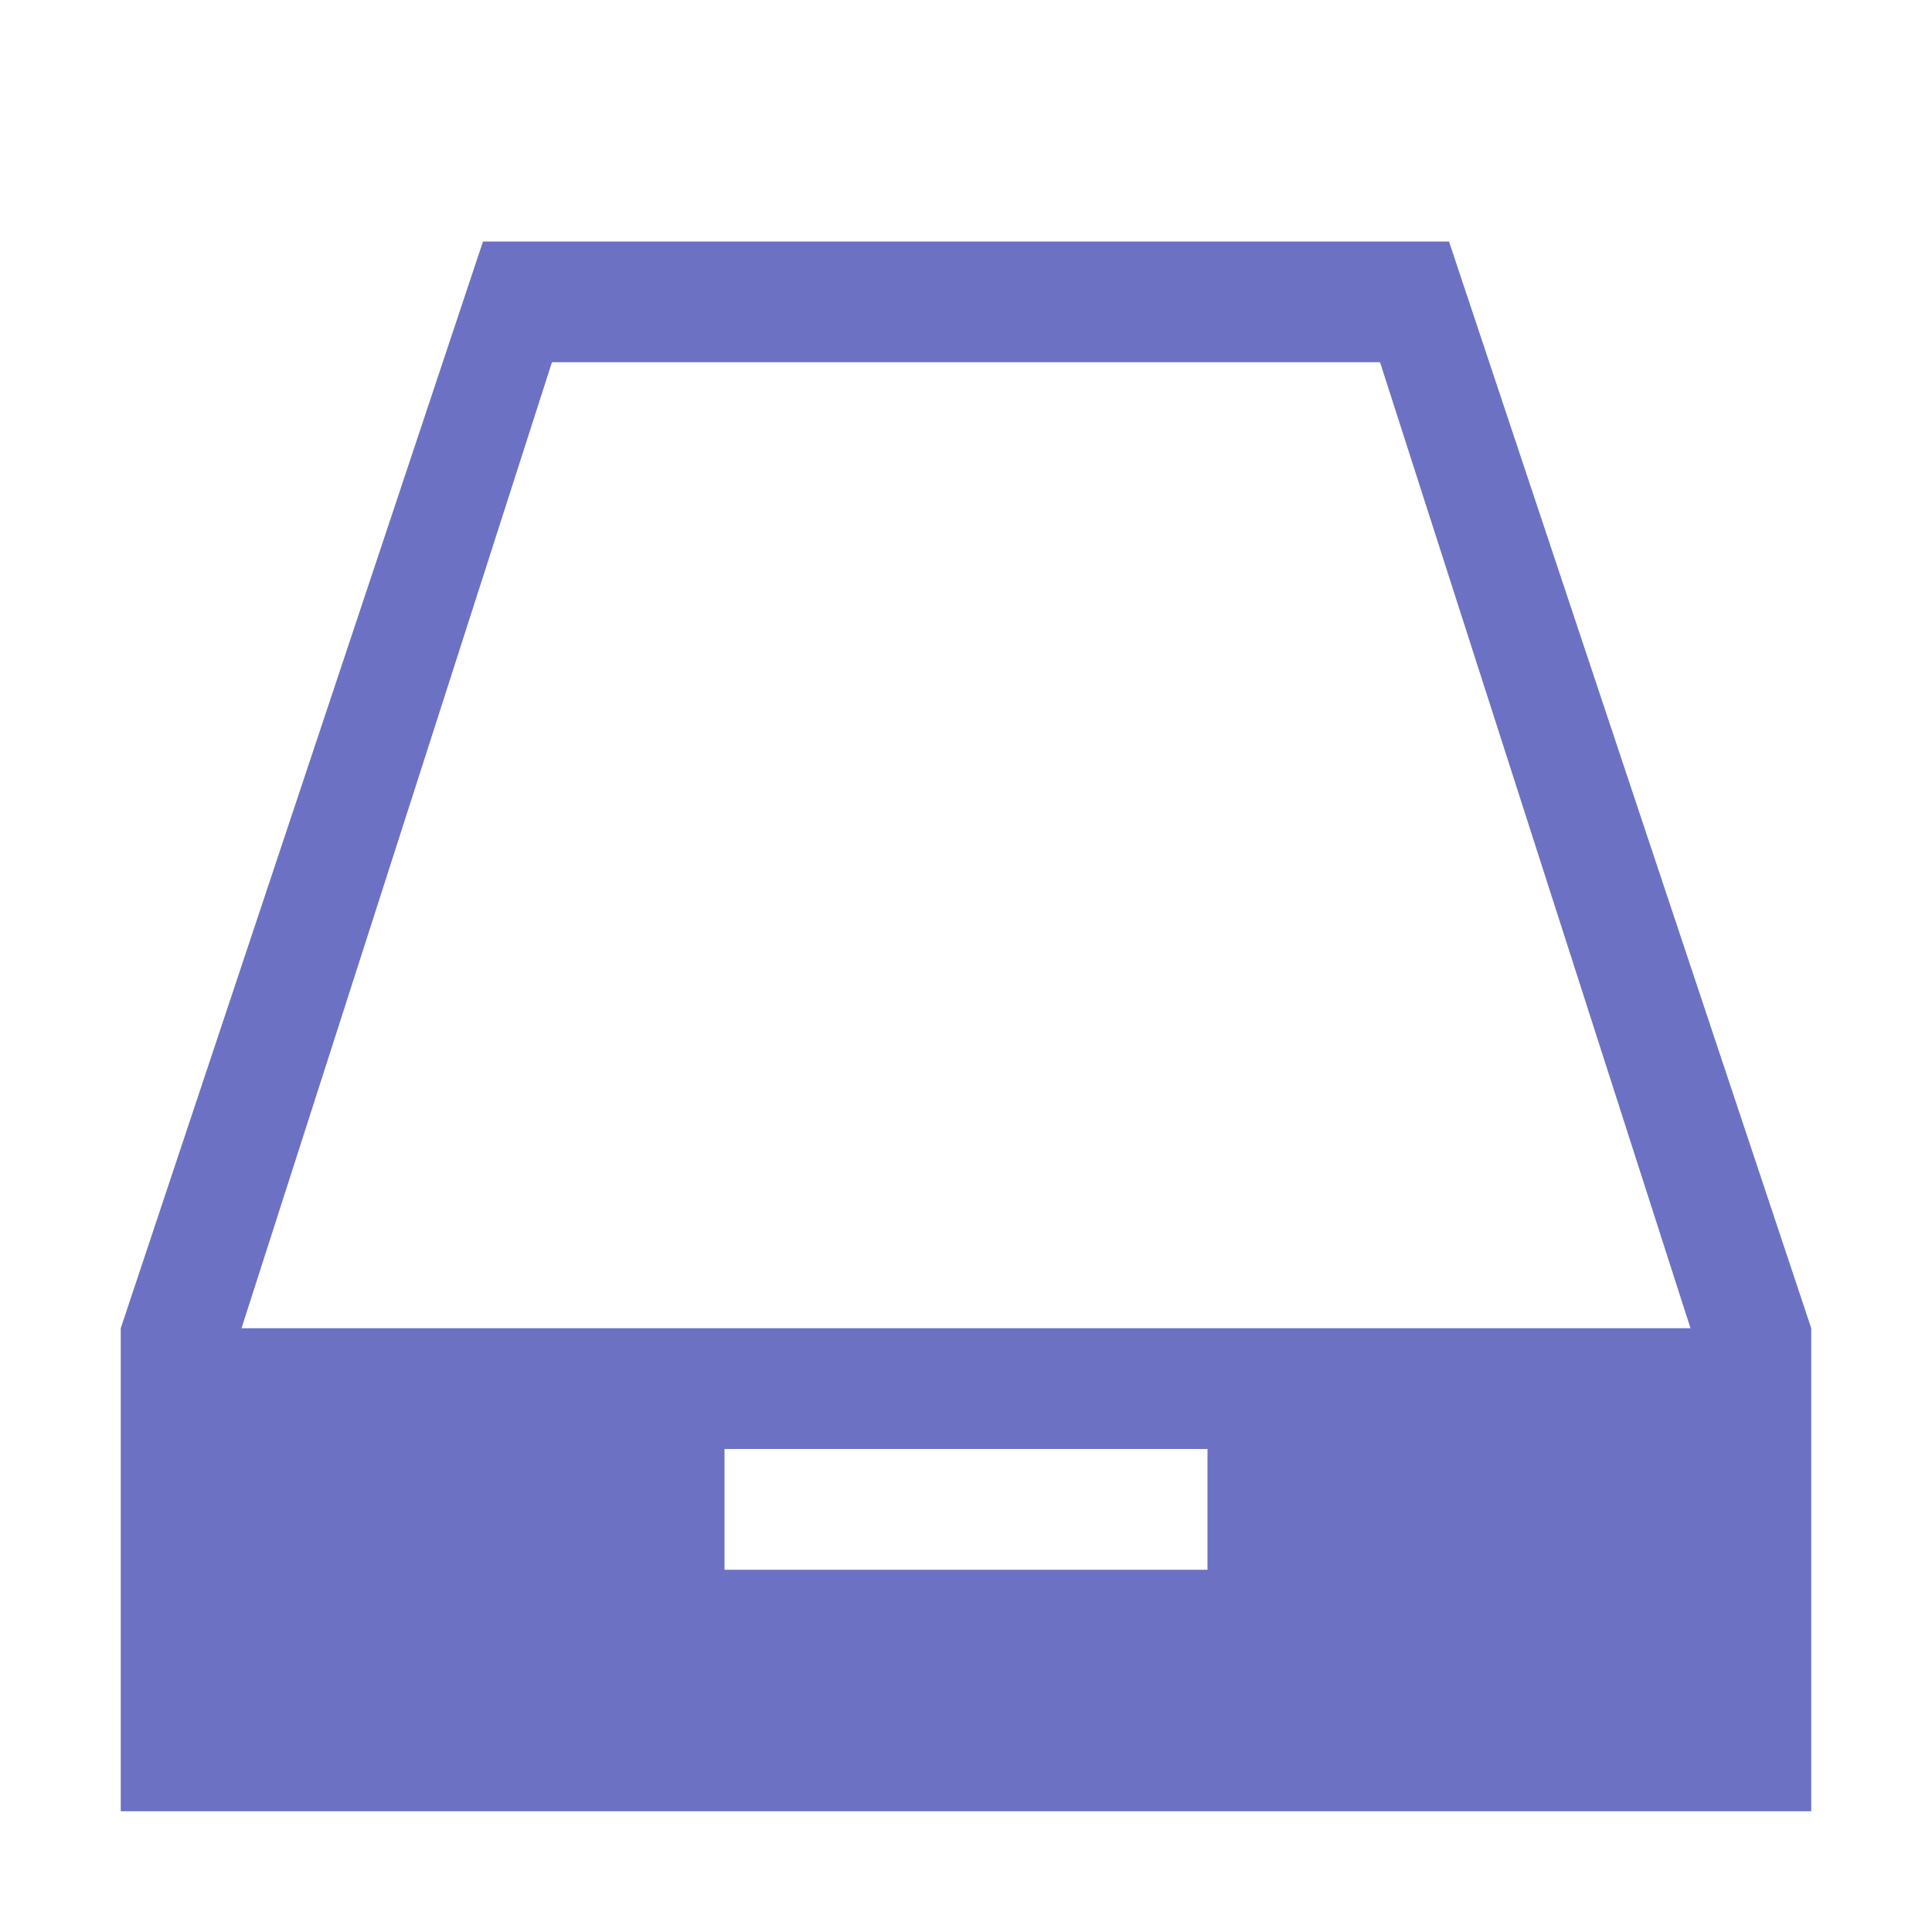 <svg xmlns="http://www.w3.org/2000/svg" xmlns:xlink="http://www.w3.org/1999/xlink" xmlns:sketch="http://www.bohemiancoding.com/sketch/ns" width="64px" height="64px" viewBox="0 0 16 16" version="1.1">
    <title>010 Inbox</title>
    <description>Created with Sketch (http://www.bohemiancoding.com/sketch)</description>
    <defs/>
    <g id="Icons with numbers" stroke="none" stroke-width="1" fill="none" fill-rule="evenodd">
        <g id="Group" transform="translate(-432, 0)" fill="#6c71c4">
            <path d="M433,11 L433,15 L447,15 L447,11 L433,11 Z M436,2 L444,2 L447,11 L446,11 L443.429,3 L436.571,3 L434,11 L433,11 Z M438,12 L438,13 L442,13 L442,12 L438,12 Z M438,12" id="Rectangle 142"/>
        </g>
    </g>
</svg>